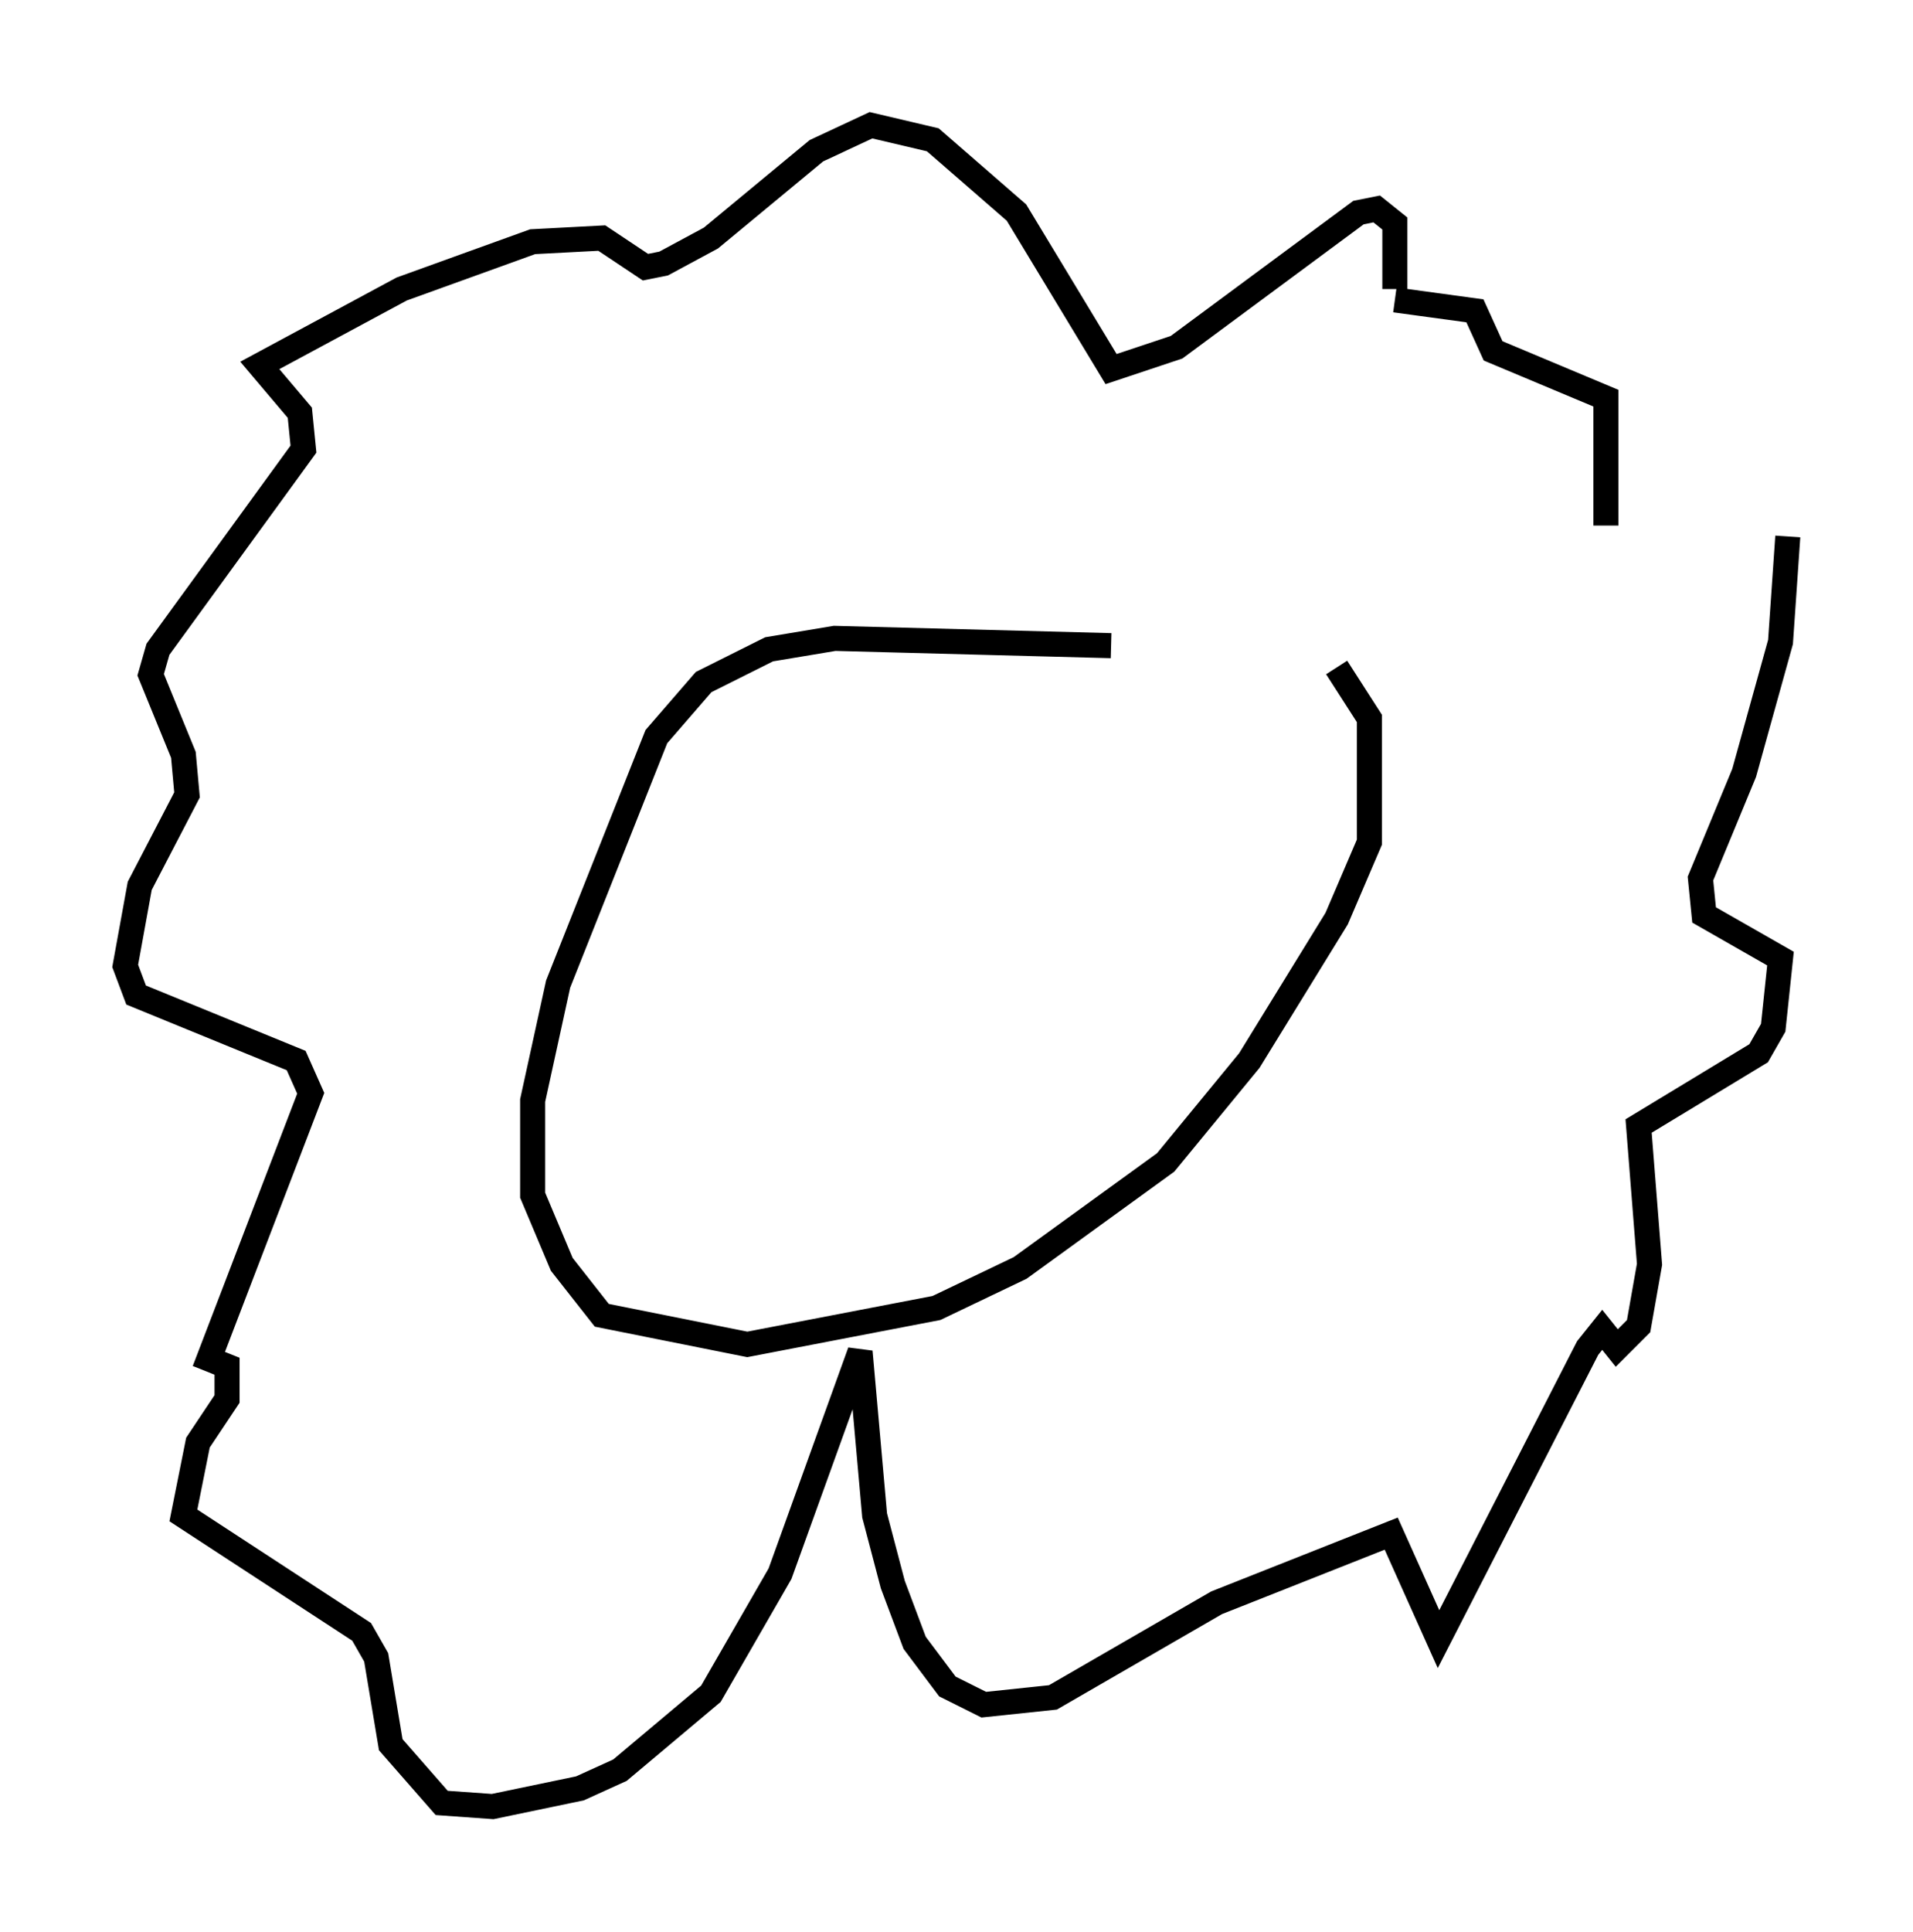 <?xml version="1.0" encoding="utf-8" ?>
<svg baseProfile="full" height="77.106" version="1.1" width="76.38" xmlns="http://www.w3.org/2000/svg" xmlns:ev="http://www.w3.org/2001/xml-events" xmlns:xlink="http://www.w3.org/1999/xlink"><defs /><rect fill="white" height="77.106" width="76.38" x="0" y="0" /><path d="M52.933, 27.659 m-8.57, -1.888 l-11.039, -0.291 -2.615, 0.436 l-2.615, 1.307 -1.888, 2.179 l-3.922, 9.877 -1.017, 4.648 l0.0, 3.777 1.162, 2.76 l1.598, 2.034 5.81, 1.162 l7.553, -1.453 3.341, -1.598 l5.81, -4.212 3.341, -4.067 l3.486, -5.665 1.307, -3.05 l0.0, -4.939 -1.307, -2.034 m2.324, -15.106 l0.0, -2.615 -0.726, -0.581 l-0.726, 0.145 -7.263, 5.374 l-2.615, 0.872 -3.777, -6.246 l-3.341, -2.905 -2.469, -0.581 l-2.179, 1.017 -4.212, 3.486 l-1.888, 1.017 -0.726, 0.145 l-1.743, -1.162 -2.76, 0.145 l-5.229, 1.888 -5.665, 3.05 l1.598, 1.888 0.145, 1.453 l-5.81, 7.989 -0.291, 1.017 l1.307, 3.196 0.145, 1.598 l-1.888, 3.631 -0.581, 3.196 l0.436, 1.162 6.391, 2.615 l0.581, 1.307 -4.067, 10.603 l0.726, 0.291 0.0, 1.307 l-1.162, 1.743 -0.581, 2.905 l7.117, 4.648 0.581, 1.017 l0.581, 3.486 2.034, 2.324 l2.034, 0.145 3.486, -0.726 l1.598, -0.726 3.631, -3.05 l2.76, -4.793 3.196, -8.86 l0.581, 6.536 0.726, 2.76 l0.872, 2.324 1.307, 1.743 l1.453, 0.726 2.76, -0.291 l6.536, -3.777 6.972, -2.76 l1.888, 4.212 5.955, -11.62 l0.581, -0.726 0.581, 0.726 l0.872, -0.872 0.436, -2.469 l-0.436, -5.52 4.793, -2.905 l0.581, -1.017 0.291, -2.76 l-3.05, -1.743 -0.145, -1.453 l1.743, -4.212 1.453, -5.229 l0.291, -4.212 m-7.263, -0.436 l0.0, -5.084 -4.503, -1.888 l-0.726, -1.598 -3.196, -0.436 " fill="none" stroke="black" stroke-width="1" /></svg>